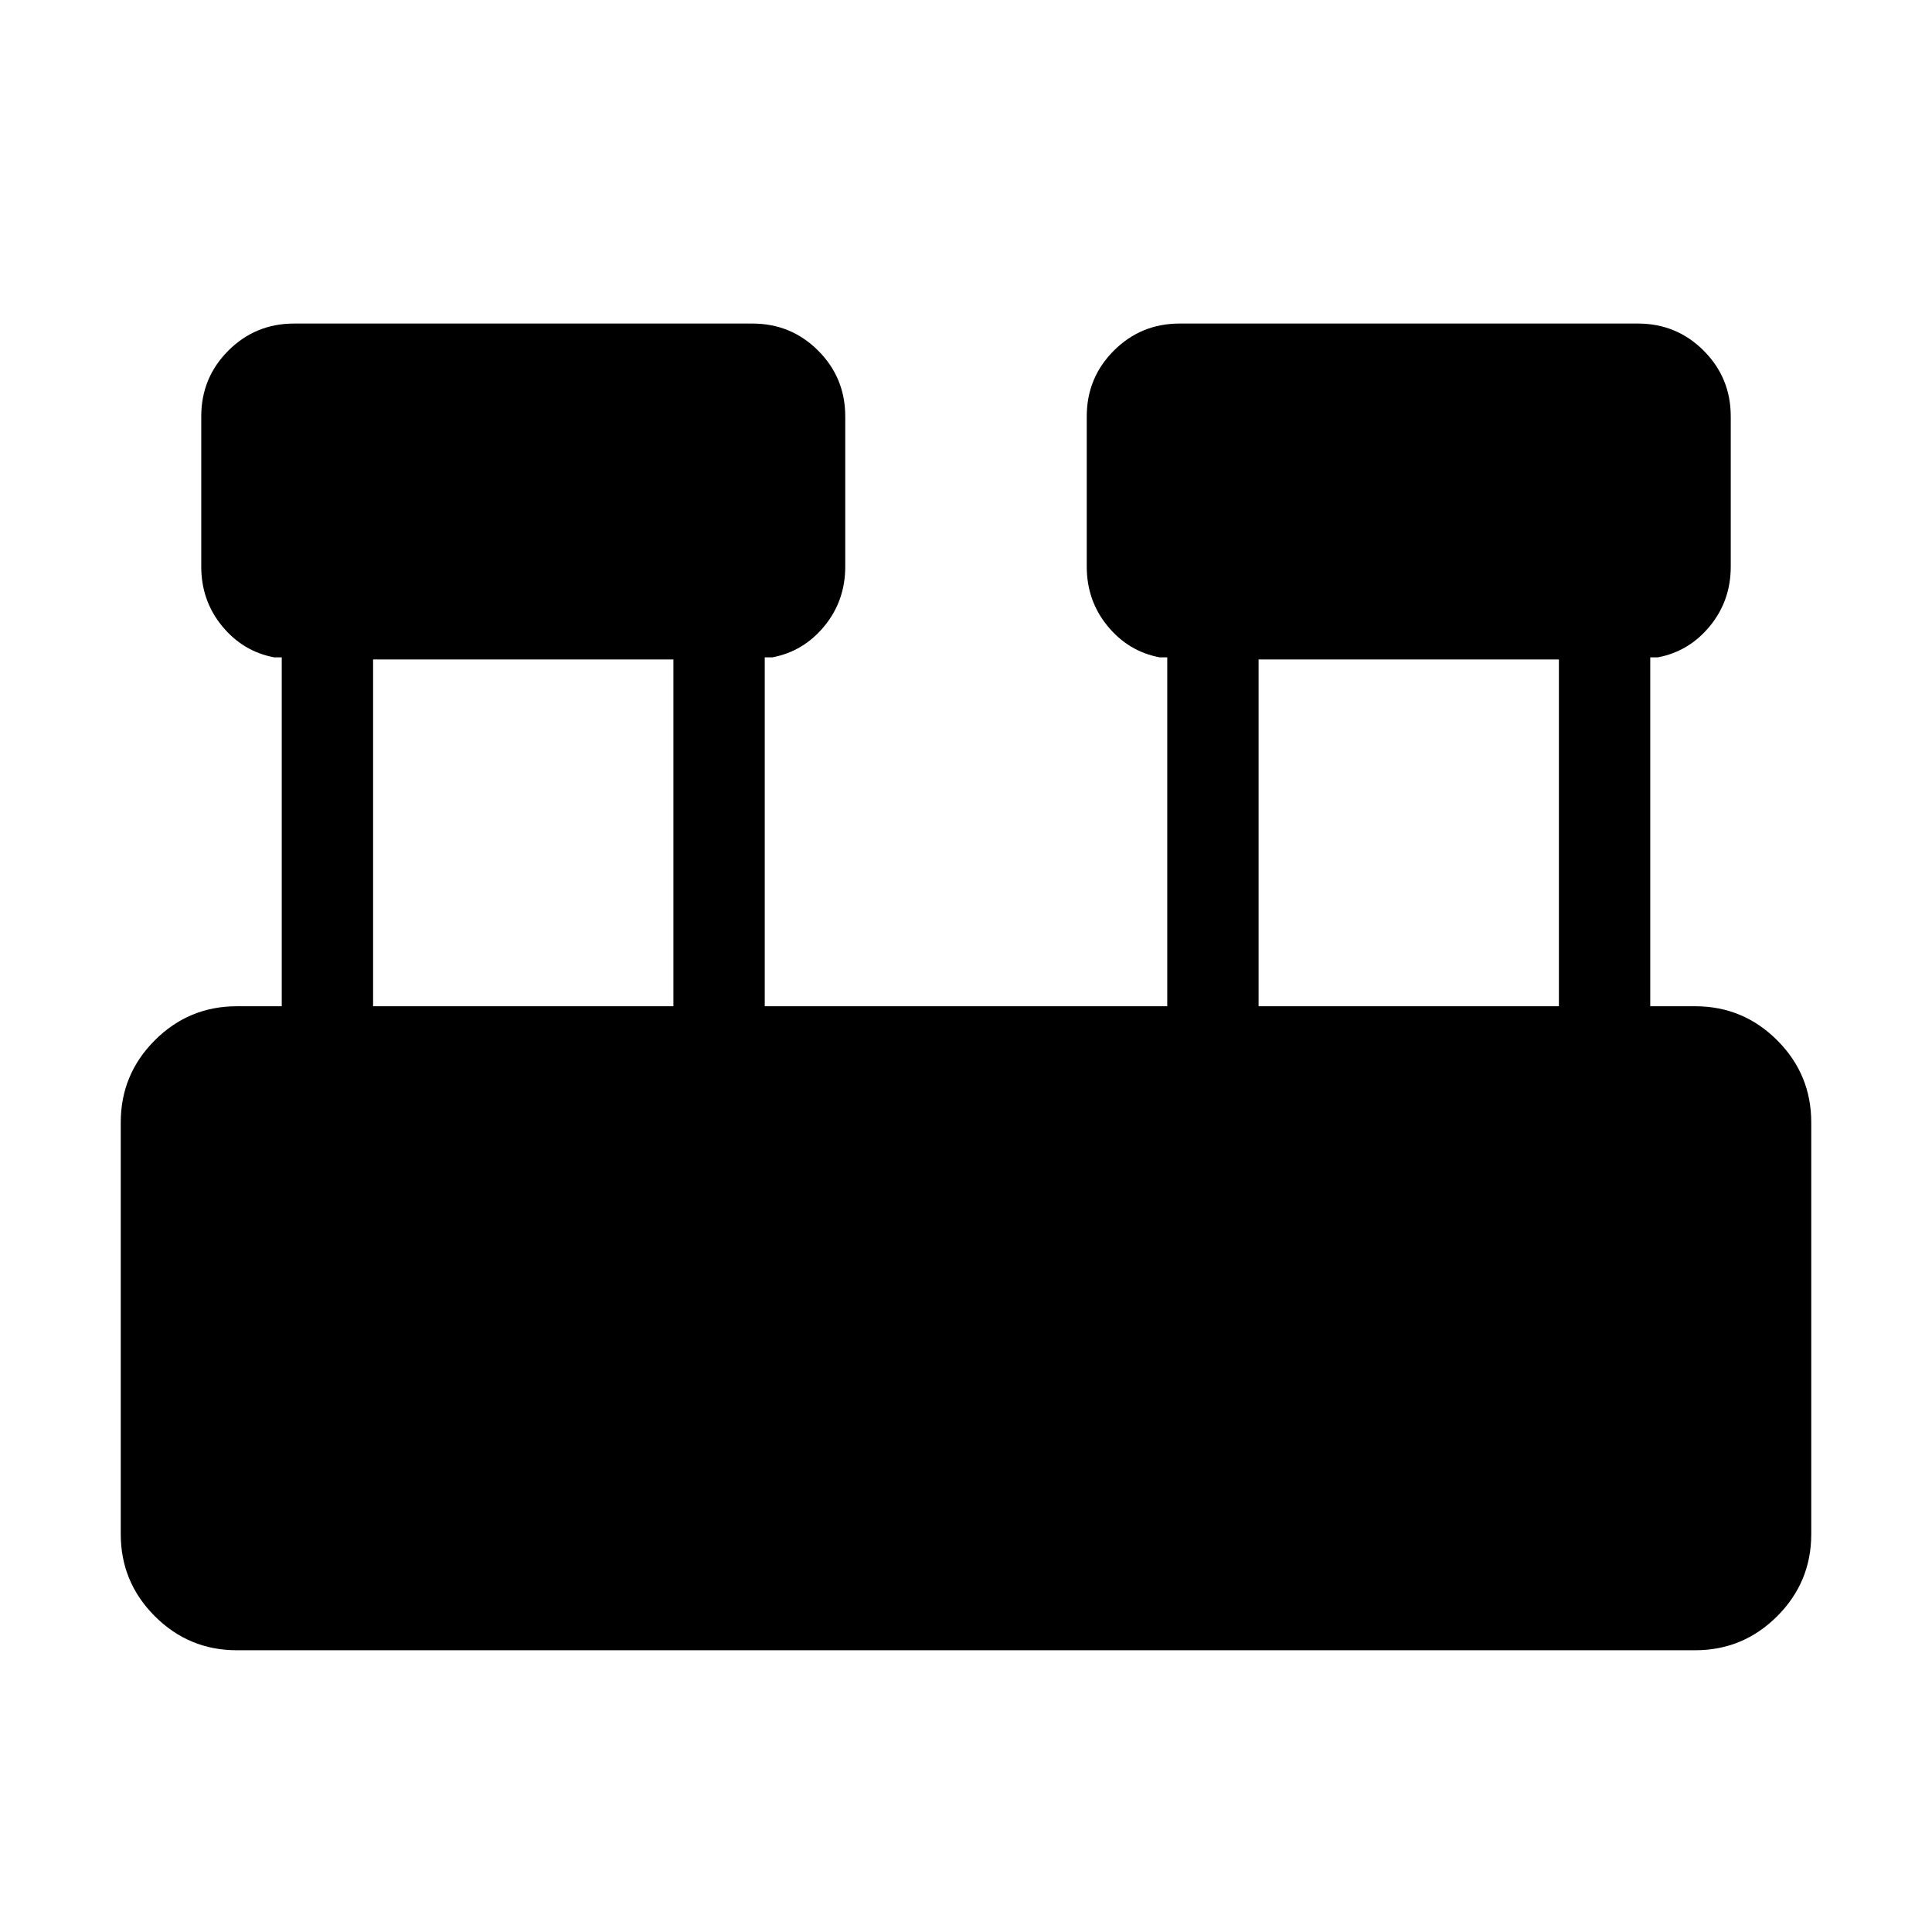 <svg xmlns="http://www.w3.org/2000/svg" height="48" viewBox="0 -960 960 960" width="48"><path d="M117.69-140q-23.84 0-40.77-16.92Q60-173.85 60-197.69v-204.62q0-23.84 16.92-40.77Q93.85-460 117.69-460H140v-173.38h-3.84q-15.47-2.93-25.81-15.54Q100-661.54 100-678.46v-74.61q0-19.24 13.46-32.7 13.46-13.46 32.69-13.46h227.7q19.23 0 32.69 13.46Q420-772.31 420-753.07v74.61q0 16.92-10.35 29.54-10.34 12.61-25.81 15.54H380V-460h200v-173.38h-3.84q-15.47-2.93-25.81-15.54Q540-661.54 540-678.46v-74.61q0-19.24 13.46-32.7 13.46-13.46 32.69-13.46h227.7q19.23 0 32.69 13.46Q860-772.31 860-753.07v74.61q0 16.92-10.35 29.54-10.34 12.61-25.81 15.54H820V-460h22.31q23.84 0 40.77 16.92Q900-426.15 900-402.31v204.62q0 23.84-16.92 40.77Q866.15-140 842.31-140H117.69Zm507.7-320h149.22v-172.31H625.39V-460Zm-440 0h149.22v-172.31H185.39V-460Z"/></svg>